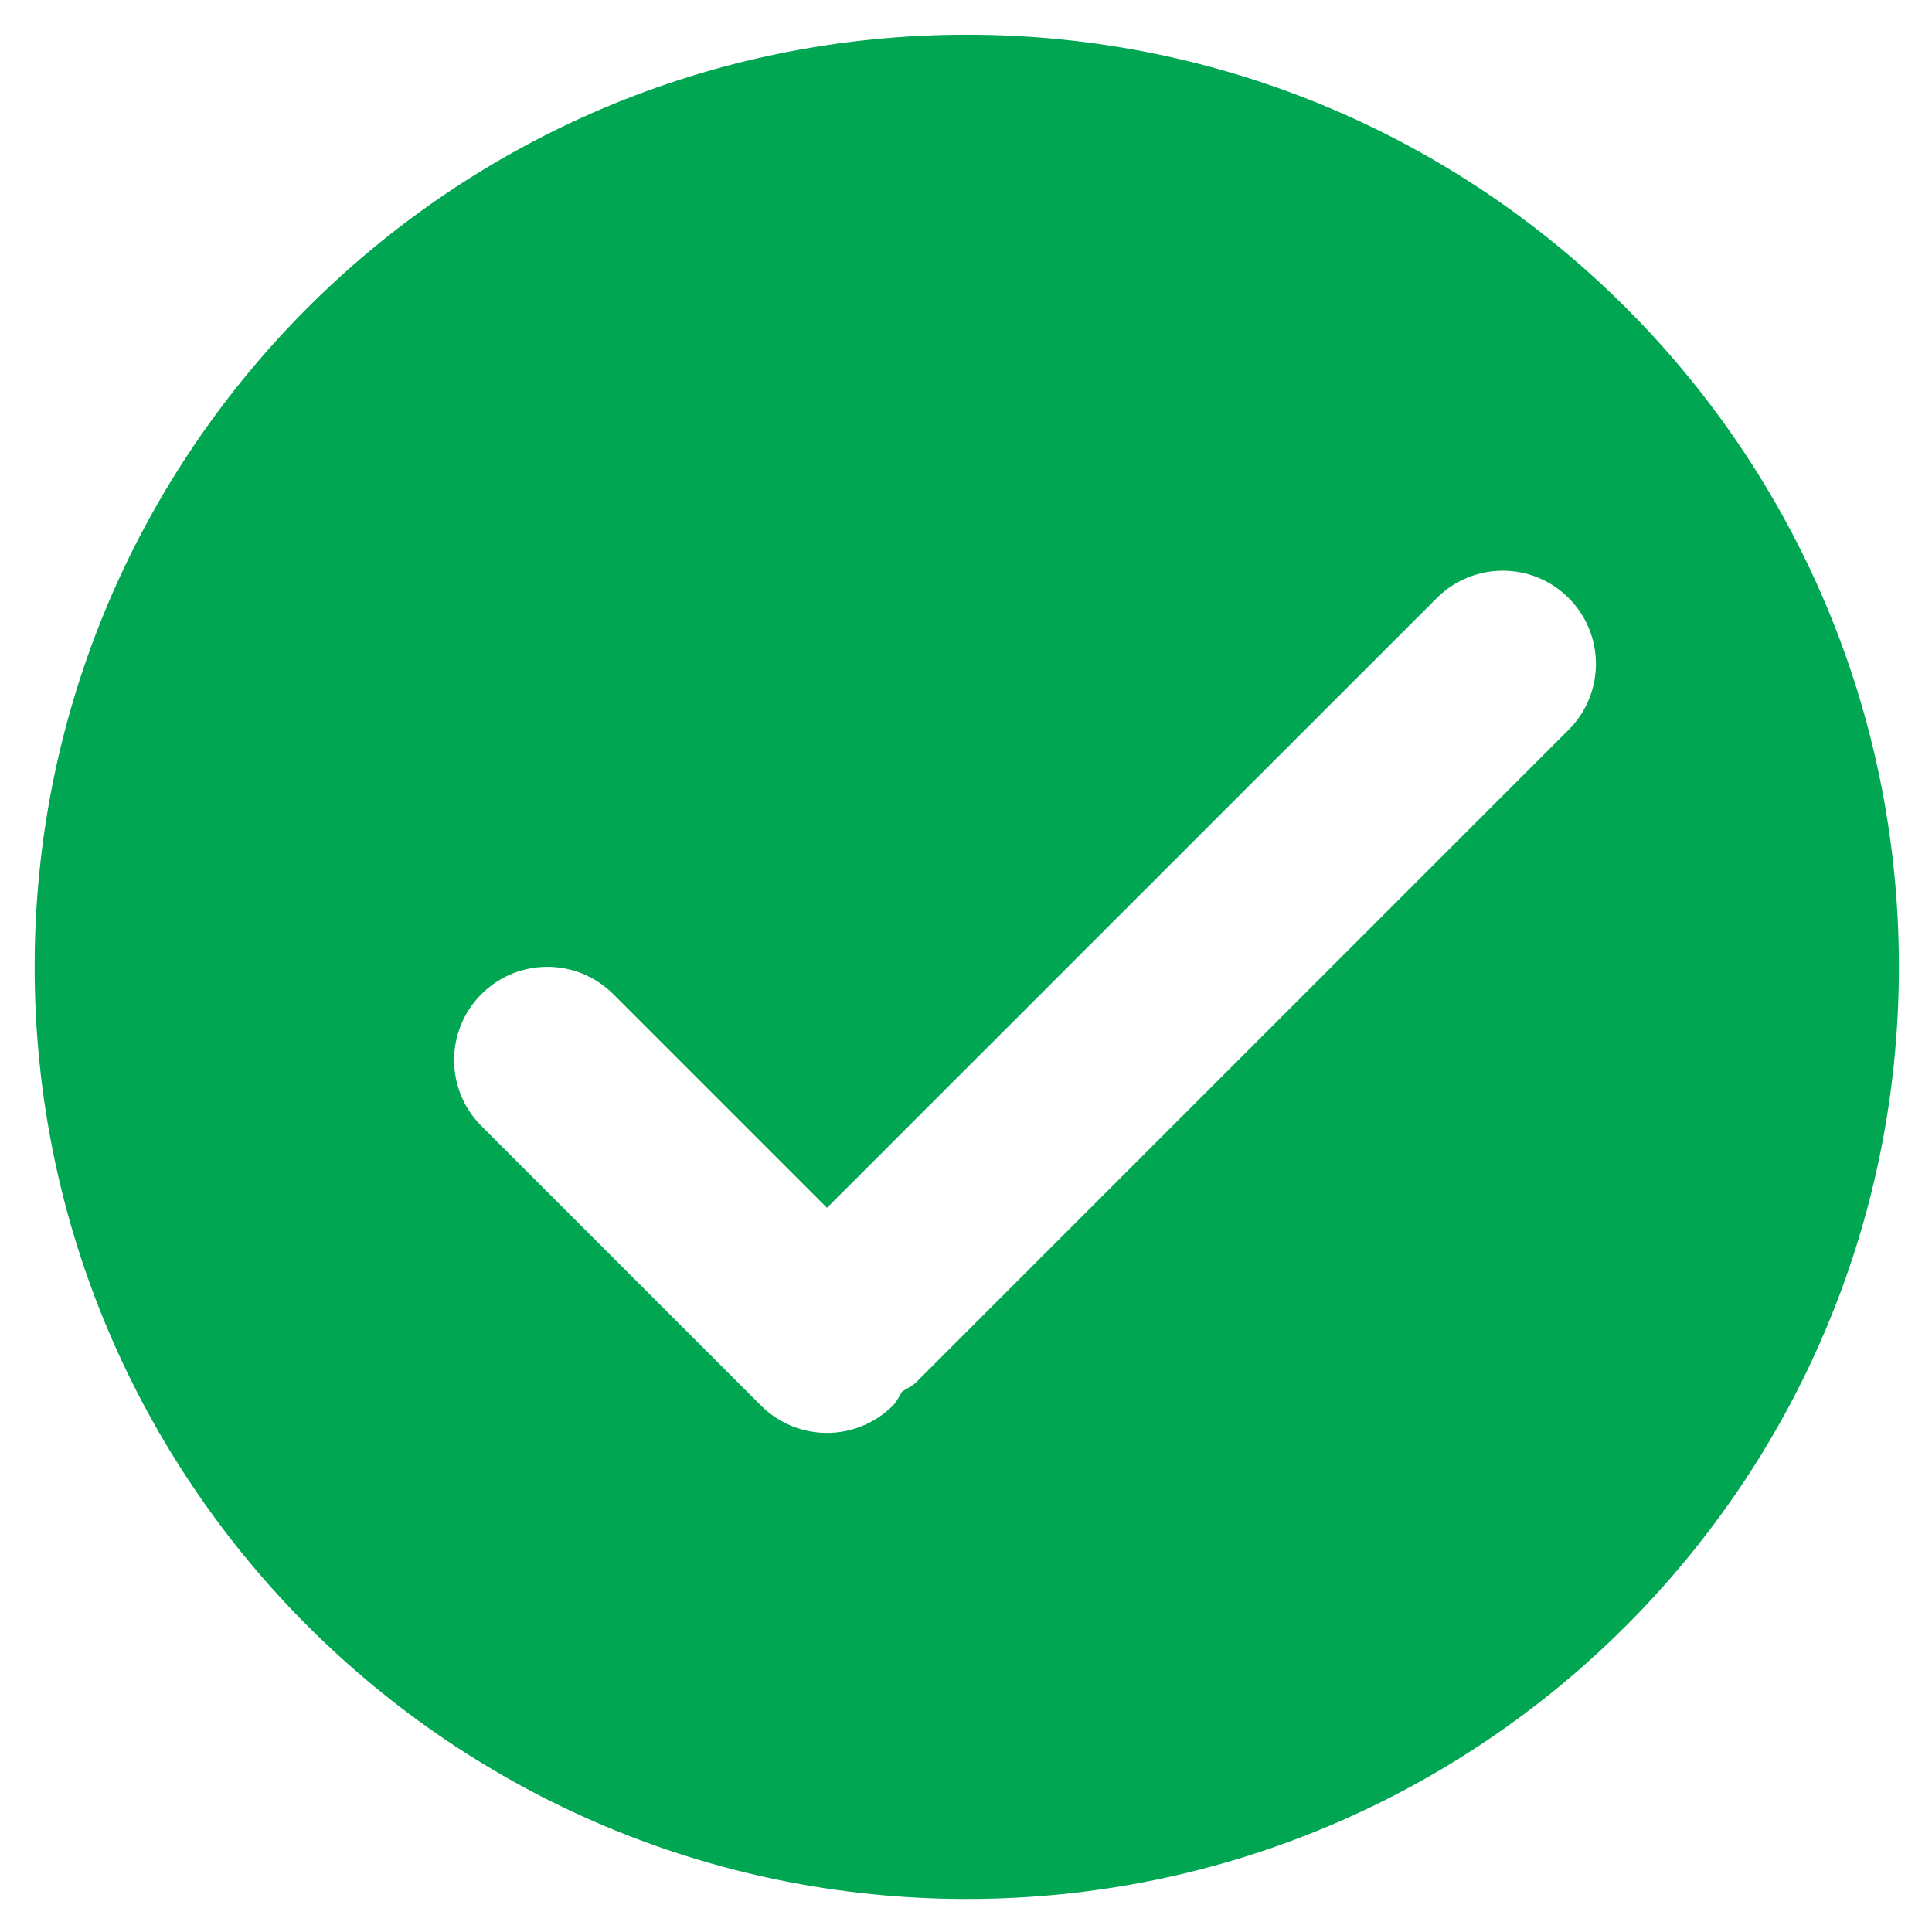 <?xml version="1.0" encoding="UTF-8"?>
<svg width="30px" height="30px" viewBox="0 0 30 30" version="1.1" xmlns="http://www.w3.org/2000/svg" xmlns:xlink="http://www.w3.org/1999/xlink">
    <!-- Generator: Sketch 57.1 (83088) - https://sketch.com -->
    <title>钩</title>
    <desc>Created with Sketch.</desc>
    <g id="Page-1" stroke="none" stroke-width="1" fill="none" fill-rule="evenodd">
        <g id="流动性供应商" transform="translate(-360, -1011)" fill="#00A651" fill-rule="nonzero">
            <g id="钩" transform="translate(360, 1011)">
                <path d="M15.011,0.539 C7.017,0.539 0.538,7.019 0.538,15.013 C0.538,23.007 7.017,29.487 15.011,29.487 C23.006,29.487 29.486,23.007 29.486,15.013 C29.486,7.019 23.006,0.539 15.011,0.539 Z M24.358,11.332 L14.226,21.464 C14.161,21.528 14.08,21.559 14.009,21.608 C13.959,21.68 13.93,21.762 13.865,21.826 C13.581,22.108 13.211,22.25 12.841,22.25 C12.47,22.25 12.1,22.108 11.817,21.826 L7.475,17.484 C6.91,16.919 6.91,16.002 7.475,15.437 C8.041,14.871 8.957,14.871 9.523,15.437 L12.841,18.755 L22.311,9.286 C22.877,8.72 23.793,8.72 24.358,9.286 C24.923,9.851 24.923,10.767 24.358,11.332 L24.358,11.332 Z" id="Shape"></path>
            </g>
        </g>
    </g>
</svg>